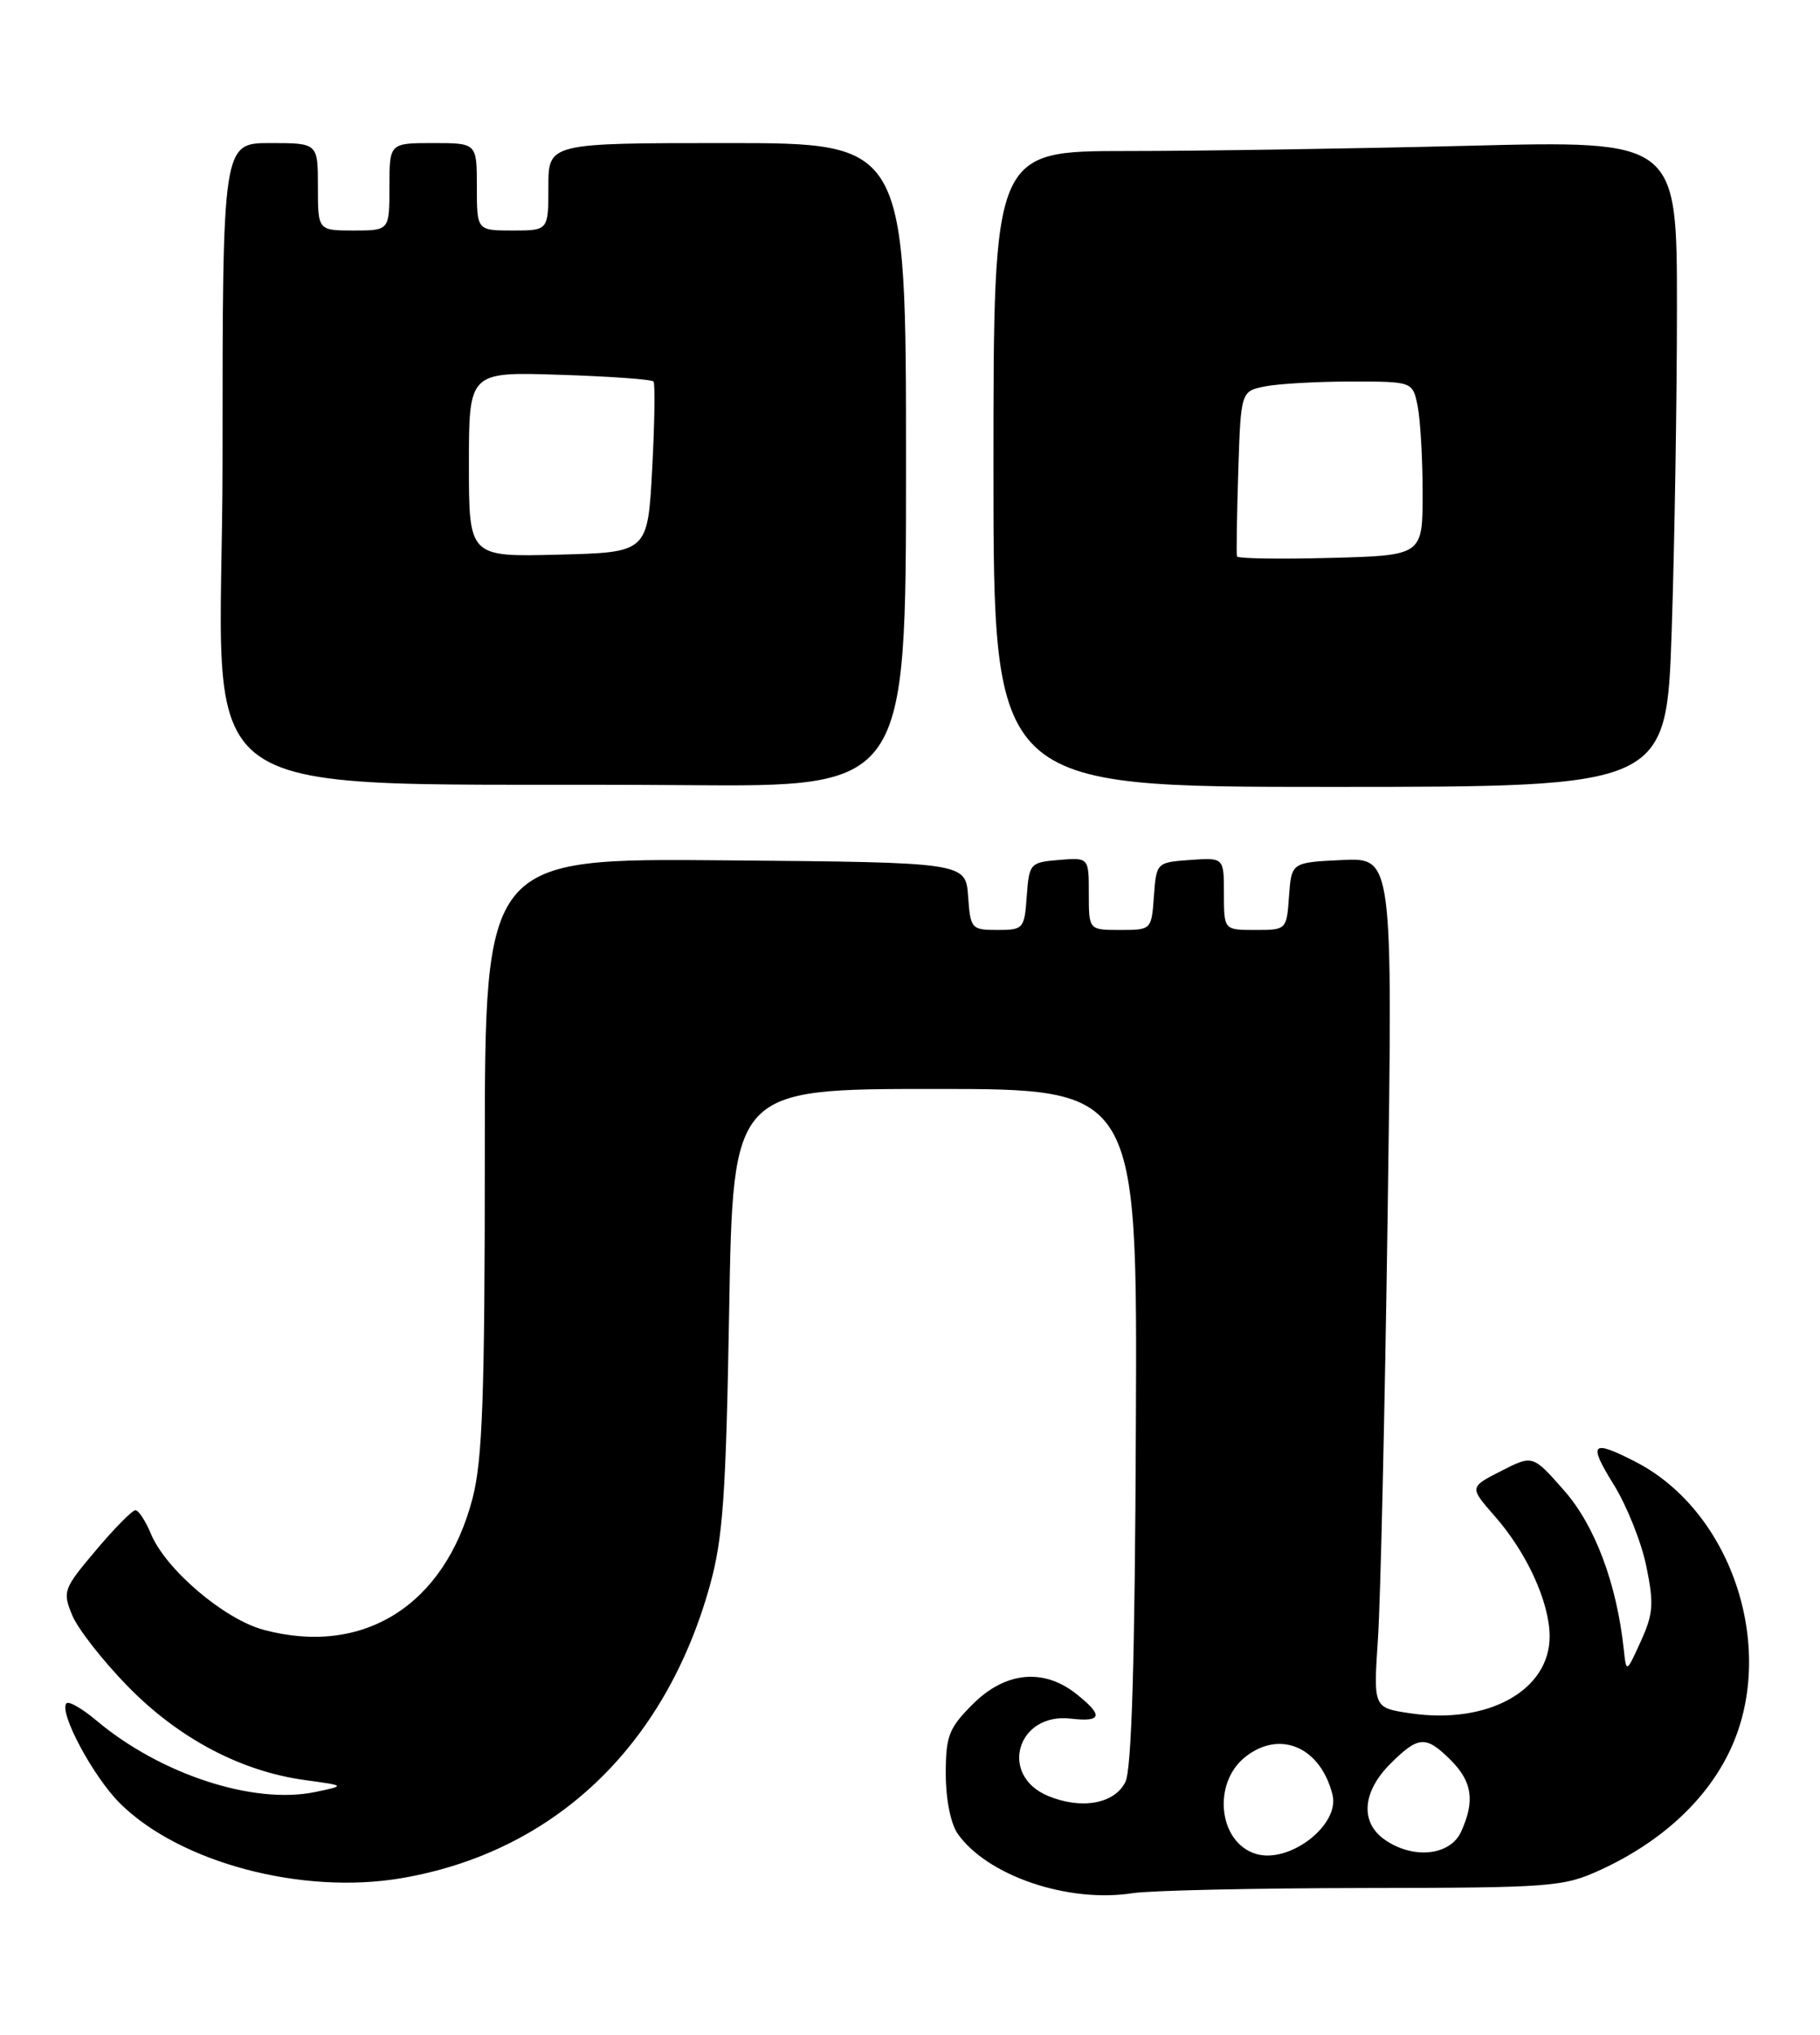 <?xml version="1.0" encoding="UTF-8" standalone="no"?>
<!DOCTYPE svg PUBLIC "-//W3C//DTD SVG 1.1//EN" "http://www.w3.org/Graphics/SVG/1.1/DTD/svg11.dtd" >
<svg xmlns="http://www.w3.org/2000/svg" xmlns:xlink="http://www.w3.org/1999/xlink" version="1.1" viewBox="0 0 229 256">
 <g >
 <path fill="currentColor"
d=" M 171.50 237.53 C 195.34 237.50 196.73 237.39 201.42 235.23 C 208.91 231.78 214.55 226.63 217.54 220.50 C 223.74 207.83 218.09 190.24 205.79 183.91 C 200.24 181.06 199.79 181.53 203.04 186.77 C 204.67 189.39 206.52 194.00 207.14 197.02 C 208.12 201.77 208.03 203.03 206.45 206.50 C 204.63 210.50 204.63 210.50 204.31 207.50 C 203.42 199.23 200.68 191.92 196.82 187.54 C 192.86 183.03 192.86 183.03 188.87 185.07 C 184.88 187.10 184.88 187.10 188.07 190.74 C 192.11 195.33 194.95 201.54 194.98 205.83 C 195.02 212.68 187.19 217.01 177.39 215.54 C 172.80 214.85 172.80 214.85 173.38 206.17 C 173.70 201.40 174.25 177.34 174.60 152.70 C 175.24 107.90 175.24 107.90 168.87 108.20 C 162.50 108.50 162.50 108.50 162.19 112.75 C 161.89 116.98 161.87 117.00 157.94 117.00 C 154.00 117.00 154.00 117.00 154.00 112.44 C 154.00 107.89 154.00 107.89 149.75 108.19 C 145.52 108.50 145.50 108.52 145.19 112.75 C 144.89 116.98 144.87 117.00 140.94 117.00 C 137.00 117.00 137.00 117.00 137.00 112.44 C 137.00 107.88 137.00 107.88 133.25 108.19 C 129.61 108.49 129.49 108.62 129.19 112.75 C 128.90 116.85 128.77 117.00 125.50 117.00 C 122.23 117.00 122.10 116.85 121.81 112.75 C 121.50 108.50 121.50 108.50 91.25 108.24 C 61.00 107.97 61.00 107.97 61.00 145.28 C 61.00 175.66 60.71 183.68 59.46 188.50 C 55.95 201.98 45.70 208.42 33.15 205.04 C 28.19 203.70 20.84 197.44 18.99 192.97 C 18.31 191.34 17.43 190.00 17.04 190.00 C 16.64 190.00 14.40 192.27 12.06 195.05 C 7.97 199.89 7.85 200.23 9.09 203.22 C 9.80 204.94 12.96 208.97 16.10 212.18 C 22.50 218.72 30.30 222.84 38.36 223.95 C 43.50 224.65 43.50 224.65 39.67 225.45 C 31.92 227.07 20.18 223.23 12.11 216.44 C 10.35 214.96 8.67 213.99 8.37 214.29 C 7.34 215.33 11.71 223.52 15.10 226.88 C 22.62 234.34 38.01 238.43 50.53 236.29 C 69.69 233.01 83.66 219.76 89.30 199.54 C 90.97 193.57 91.34 188.27 91.75 164.75 C 92.23 137.00 92.23 137.00 117.67 137.00 C 143.11 137.00 143.11 137.00 142.92 179.44 C 142.80 208.96 142.39 222.59 141.60 224.19 C 140.24 226.94 136.08 227.69 131.88 225.95 C 125.64 223.36 127.96 215.43 134.73 216.22 C 138.69 216.68 138.86 215.82 135.37 213.07 C 131.26 209.84 126.47 210.33 122.40 214.40 C 119.38 217.42 119.00 218.40 119.00 223.18 C 119.00 226.34 119.62 229.44 120.50 230.70 C 124.20 235.98 134.39 239.45 142.50 238.18 C 144.70 237.84 157.75 237.55 171.50 237.53 Z  M 114.00 58.50 C 114.00 18.00 114.00 18.00 91.50 18.00 C 69.00 18.00 69.00 18.00 69.00 23.50 C 69.00 29.00 69.00 29.00 64.50 29.00 C 60.00 29.00 60.00 29.00 60.00 23.50 C 60.00 18.00 60.00 18.00 54.50 18.00 C 49.00 18.00 49.00 18.00 49.00 23.50 C 49.00 29.00 49.00 29.00 44.50 29.00 C 40.00 29.00 40.00 29.00 40.00 23.50 C 40.00 18.00 40.00 18.00 34.00 18.00 C 28.00 18.00 28.00 18.00 28.00 57.97 C 28.00 103.21 20.93 98.26 86.25 98.78 C 114.00 99.00 114.00 99.00 114.00 58.50 Z  M 210.34 79.34 C 210.70 68.53 211.00 50.23 211.00 38.68 C 211.00 17.68 211.00 17.68 184.75 18.34 C 170.31 18.70 150.96 19.00 141.75 19.00 C 125.00 19.00 125.00 19.00 125.00 59.00 C 125.00 99.00 125.00 99.00 167.34 99.00 C 209.68 99.00 209.68 99.00 210.34 79.34 Z  M 158.00 233.23 C 153.30 231.78 152.51 224.32 156.71 221.02 C 161.07 217.59 166.16 219.81 167.66 225.79 C 168.62 229.60 162.22 234.53 158.00 233.23 Z  M 174.22 231.44 C 171.12 229.27 171.40 225.45 174.92 221.92 C 178.48 218.37 179.40 218.31 182.55 221.45 C 185.25 224.16 185.60 226.59 183.84 230.45 C 182.47 233.47 177.80 233.95 174.22 231.44 Z  M 59.00 58.42 C 59.00 46.78 59.00 46.78 70.42 47.15 C 76.70 47.35 82.02 47.73 82.23 48.00 C 82.44 48.28 82.37 53.22 82.06 59.00 C 81.50 69.50 81.50 69.50 70.25 69.78 C 59.00 70.07 59.00 70.07 59.00 58.42 Z  M 155.64 70.00 C 155.55 69.72 155.63 64.94 155.80 59.36 C 156.13 49.22 156.13 49.22 159.19 48.61 C 160.87 48.28 165.74 48.00 170.00 48.00 C 177.75 48.00 177.75 48.00 178.38 51.12 C 178.72 52.84 179.00 57.77 179.00 62.06 C 179.00 69.88 179.00 69.88 167.40 70.19 C 161.02 70.36 155.73 70.28 155.64 70.00 Z "/>
</g>
</svg>